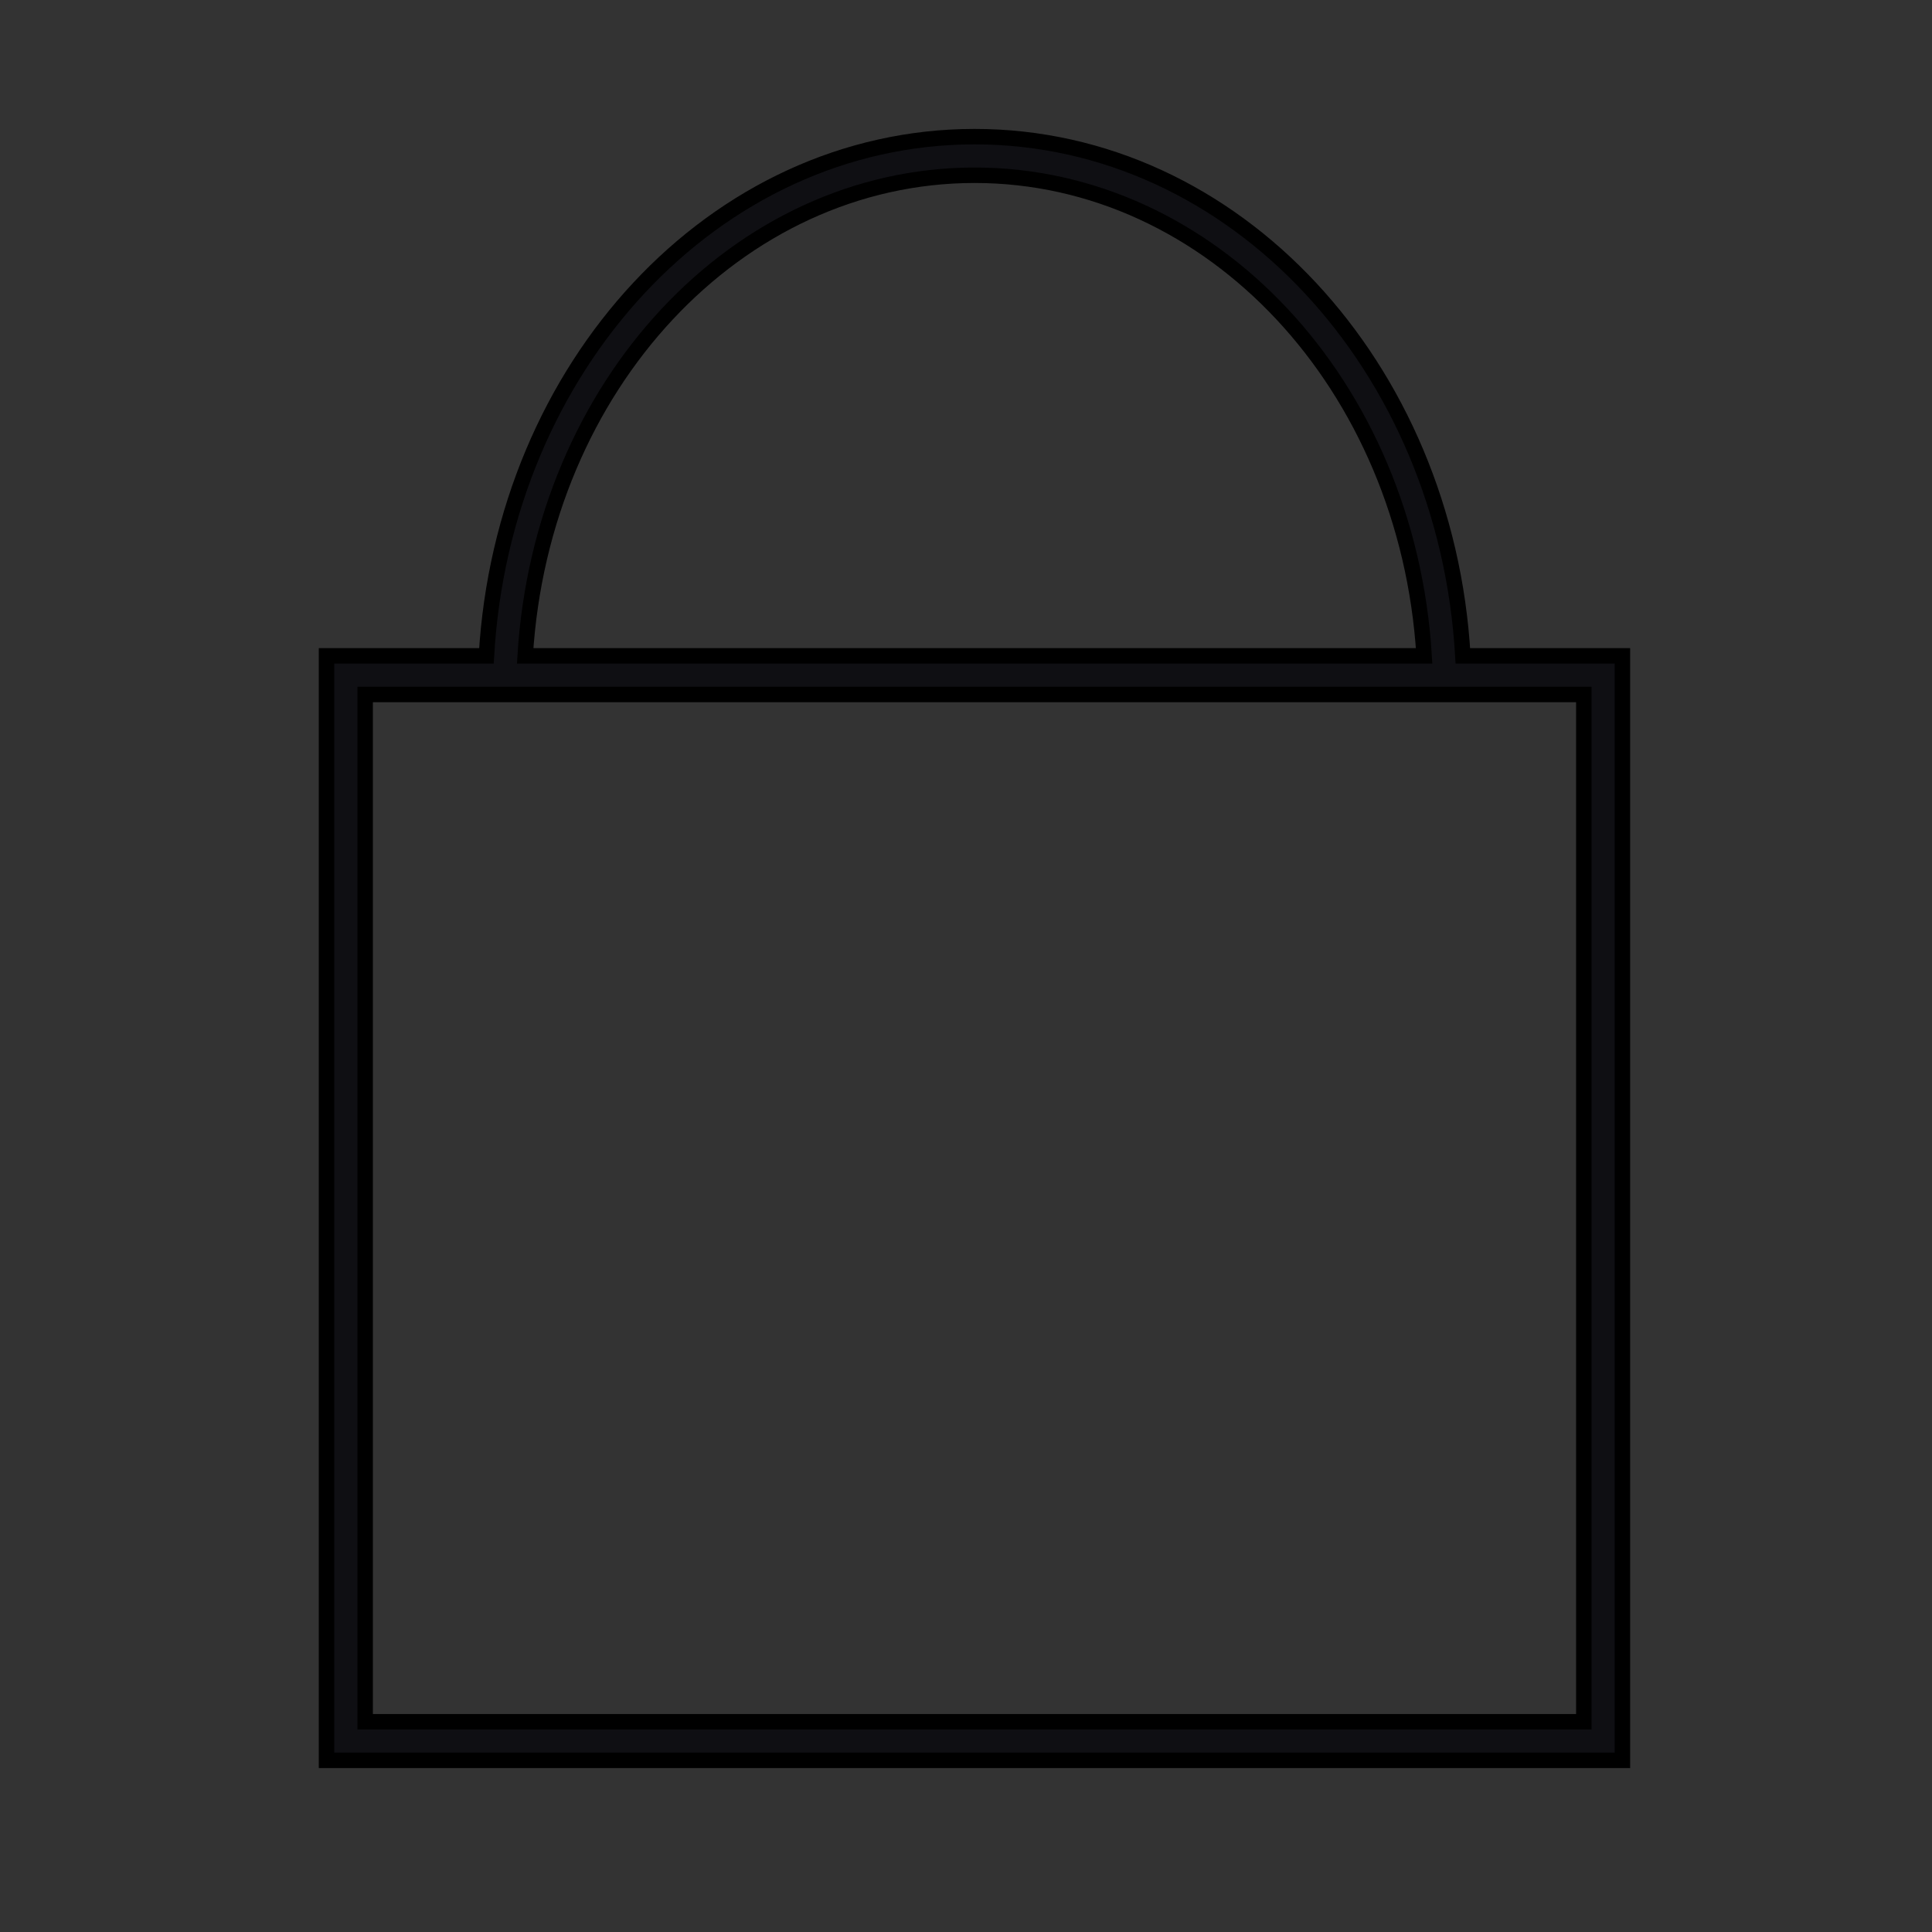 <?xml version="1.0" encoding="UTF-8" standalone="no"?>
<!-- Created with Inkscape (http://www.inkscape.org/) -->

<svg
   width="250"
   height="250"
   viewBox="0 0 66.146 66.146"
   version="1.1"
   id="svg5"
   sodipodi:docname="bagIcon.svg"
   inkscape:version="1.1 (c68e22c387, 2021-05-23)"
   xmlns:inkscape="http://www.inkscape.org/namespaces/inkscape"
   xmlns:sodipodi="http://sodipodi.sourceforge.net/DTD/sodipodi-0.dtd"
   xmlns="http://www.w3.org/2000/svg"
   xmlns:svg="http://www.w3.org/2000/svg">
  <rect x="0" y="0" width="66.146" height="66.146" fill="#333333" stroke="none"/>
  <sodipodi:namedview
     id="namedview833"
     pagecolor="#505050"
     bordercolor="#eeeeee"
     borderopacity="1"
     inkscape:pageshadow="0"
     inkscape:pageopacity="0"
     inkscape:pagecheckerboard="0"
     showgrid="false"
     inkscape:zoom="2.148"
     inkscape:cx="125"
     inkscape:cy="113.82682"
     inkscape:window-width="1366"
     inkscape:window-height="745"
     inkscape:window-x="-8"
     inkscape:window-y="-8"
     inkscape:window-maximized="1"
     inkscape:current-layer="path954" />
  <defs
     id="defs2" />
  <g
     id="layer1">
    <g
       id="path954">
      <path
         style="color:#0f0f13;fill:#d3b9b9;fill-opacity:0;fill-rule:evenodd;stroke-width:1.323;stroke-linecap:square;stroke-dashoffset:2.041;-inkscape-stroke:none;paint-order:fill markers stroke"
         d="M 33.363,5.339 A 16.142,18.343 0 0 0 17.241,23.116 H 49.497 A 16.142,18.343 0 0 0 33.363,5.339 Z M 11.841,23.116 H 54.886 V 59.609 H 11.841 Z"
         id="path1626" />
      <path
         style="color:#0f0f13;fill:#0f0f13;fill-rule:evenodd;stroke-linecap:square;stroke-dashoffset:2.041;paint-order:fill markers stroke;fill-opacity:1;stroke:#000000;stroke-opacity:1;stroke-width:0.529;stroke-miterlimit:4;stroke-dasharray:none"
         d="M 33.363,4.678 C 24.446,4.685 17.224,12.554 16.654,22.455 h -5.475 v 0.66 37.154 H 55.547 V 22.455 H 50.084 C 49.514,12.55 42.285,4.678 33.363,4.678 Z m 0,1.322 c 8.12,4.062e-4 14.828,7.193 15.395,16.455 H 17.98 C 18.546,13.197 25.247,6.007 33.363,6 Z M 12.502,23.777 h 4.059 33.615 4.049 V 58.947 H 12.502 Z"
         id="path1628" />
    </g>
    <rect
       style="fill:#f6eeee;fill-rule:evenodd;stroke-width:0.265;stroke-linecap:square;stroke-dashoffset:2.041;paint-order:fill markers stroke"
       id="rect1496"
       width="52.917"
       height="44.885"
       x="-66.146"
       y="1.417" />
    <ellipse
       style="fill:#da1d1d;fill-opacity:1;fill-rule:evenodd;stroke:#0f0f13;stroke-width:1.323;stroke-linecap:square;stroke-miterlimit:4;stroke-dasharray:none;stroke-dashoffset:2.041;stroke-opacity:1;paint-order:fill markers stroke"
       id="ellipse1498"
       cx="-39.688"
       cy="2.114"
       rx="19.844"
       ry="22.561" />
    <rect
       style="fill:#f6eeee;fill-rule:evenodd;stroke-width:0.265;stroke-linecap:square;stroke-dashoffset:2.041;paint-order:fill markers stroke"
       id="rect1500"
       width="52.917"
       height="44.885"
       x="-66.146"
       y="1.417" />
  </g>
</svg>
